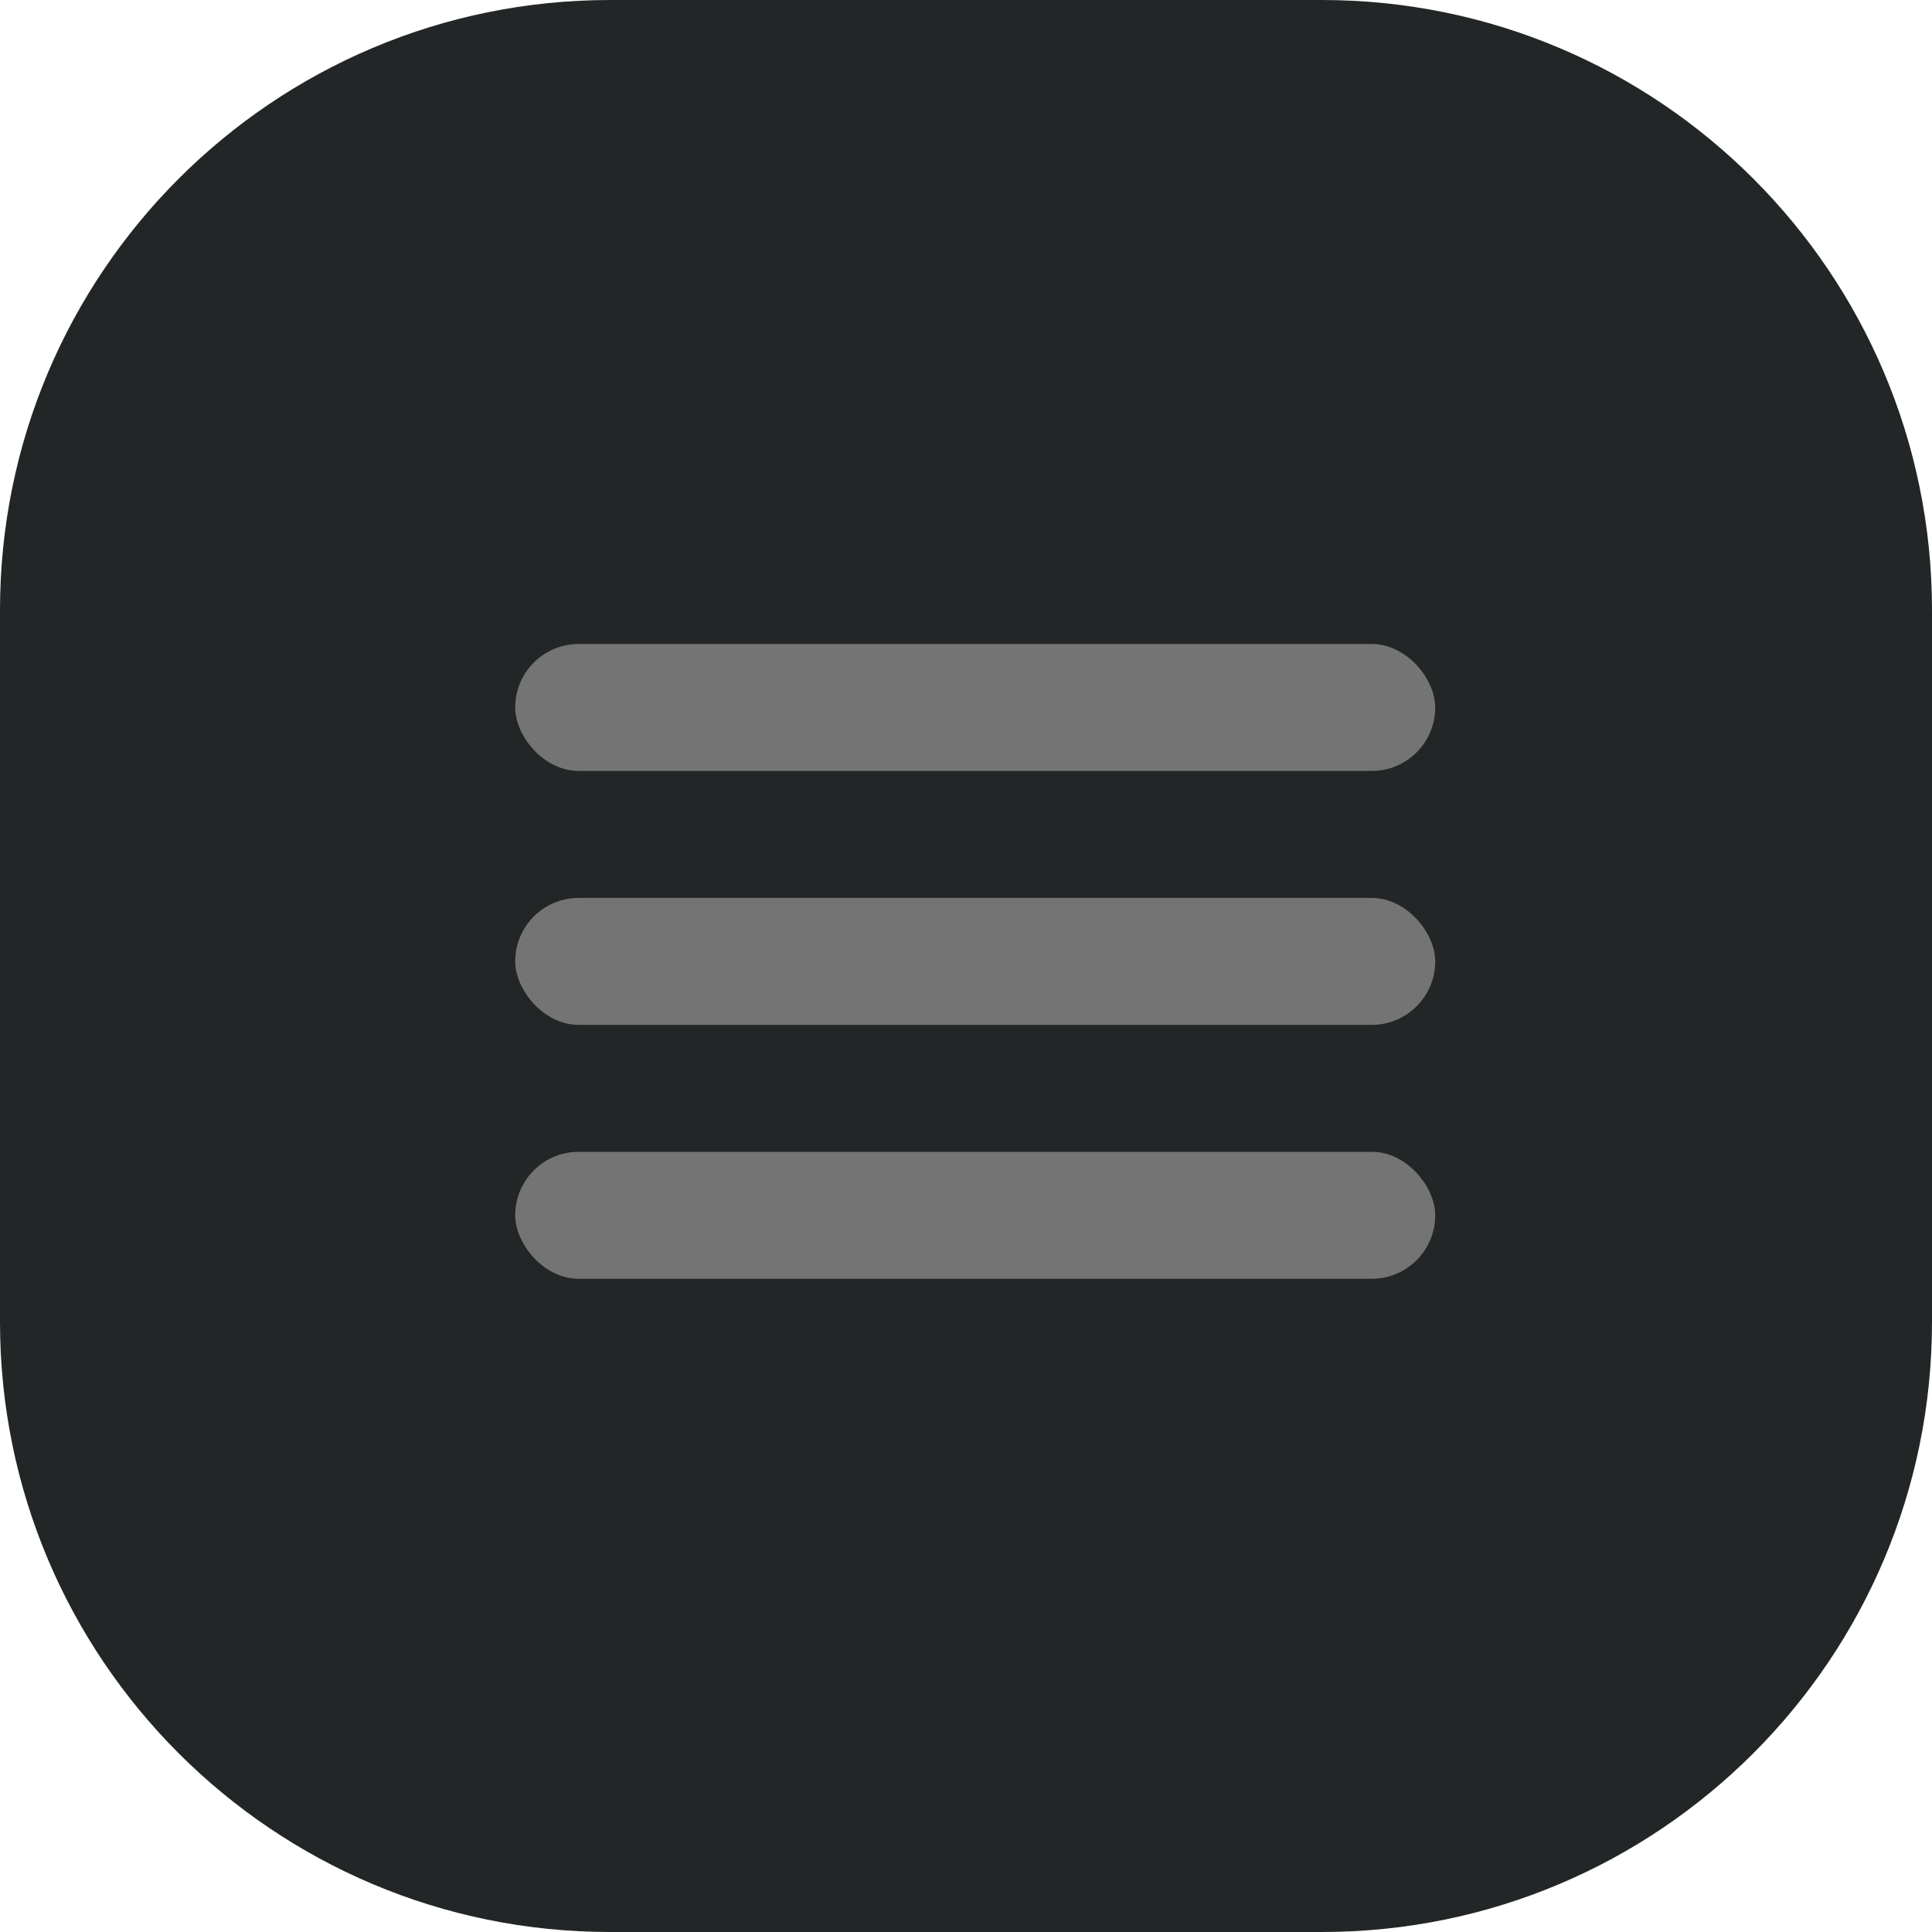 <svg width="45" height="45" viewBox="0 0 45 45" fill="none" xmlns="http://www.w3.org/2000/svg">
<path d="M30.79 0H14.21C6.362 0 0 6.362 0 14.21V30.79C0 38.638 6.362 45 14.21 45H30.79C38.638 45 45 38.638 45 30.79V14.21C45 6.362 38.638 0 30.79 0Z" fill="#232627"/>
<rect x="12" y="15" width="21.429" height="2.957" rx="1.479" fill="#757474"/>
<rect x="12" y="20.914" width="21.429" height="2.957" rx="1.479" fill="#757474"/>
<rect x="12" y="26.828" width="21.429" height="2.957" rx="1.479" fill="#757474"/>
</svg>
